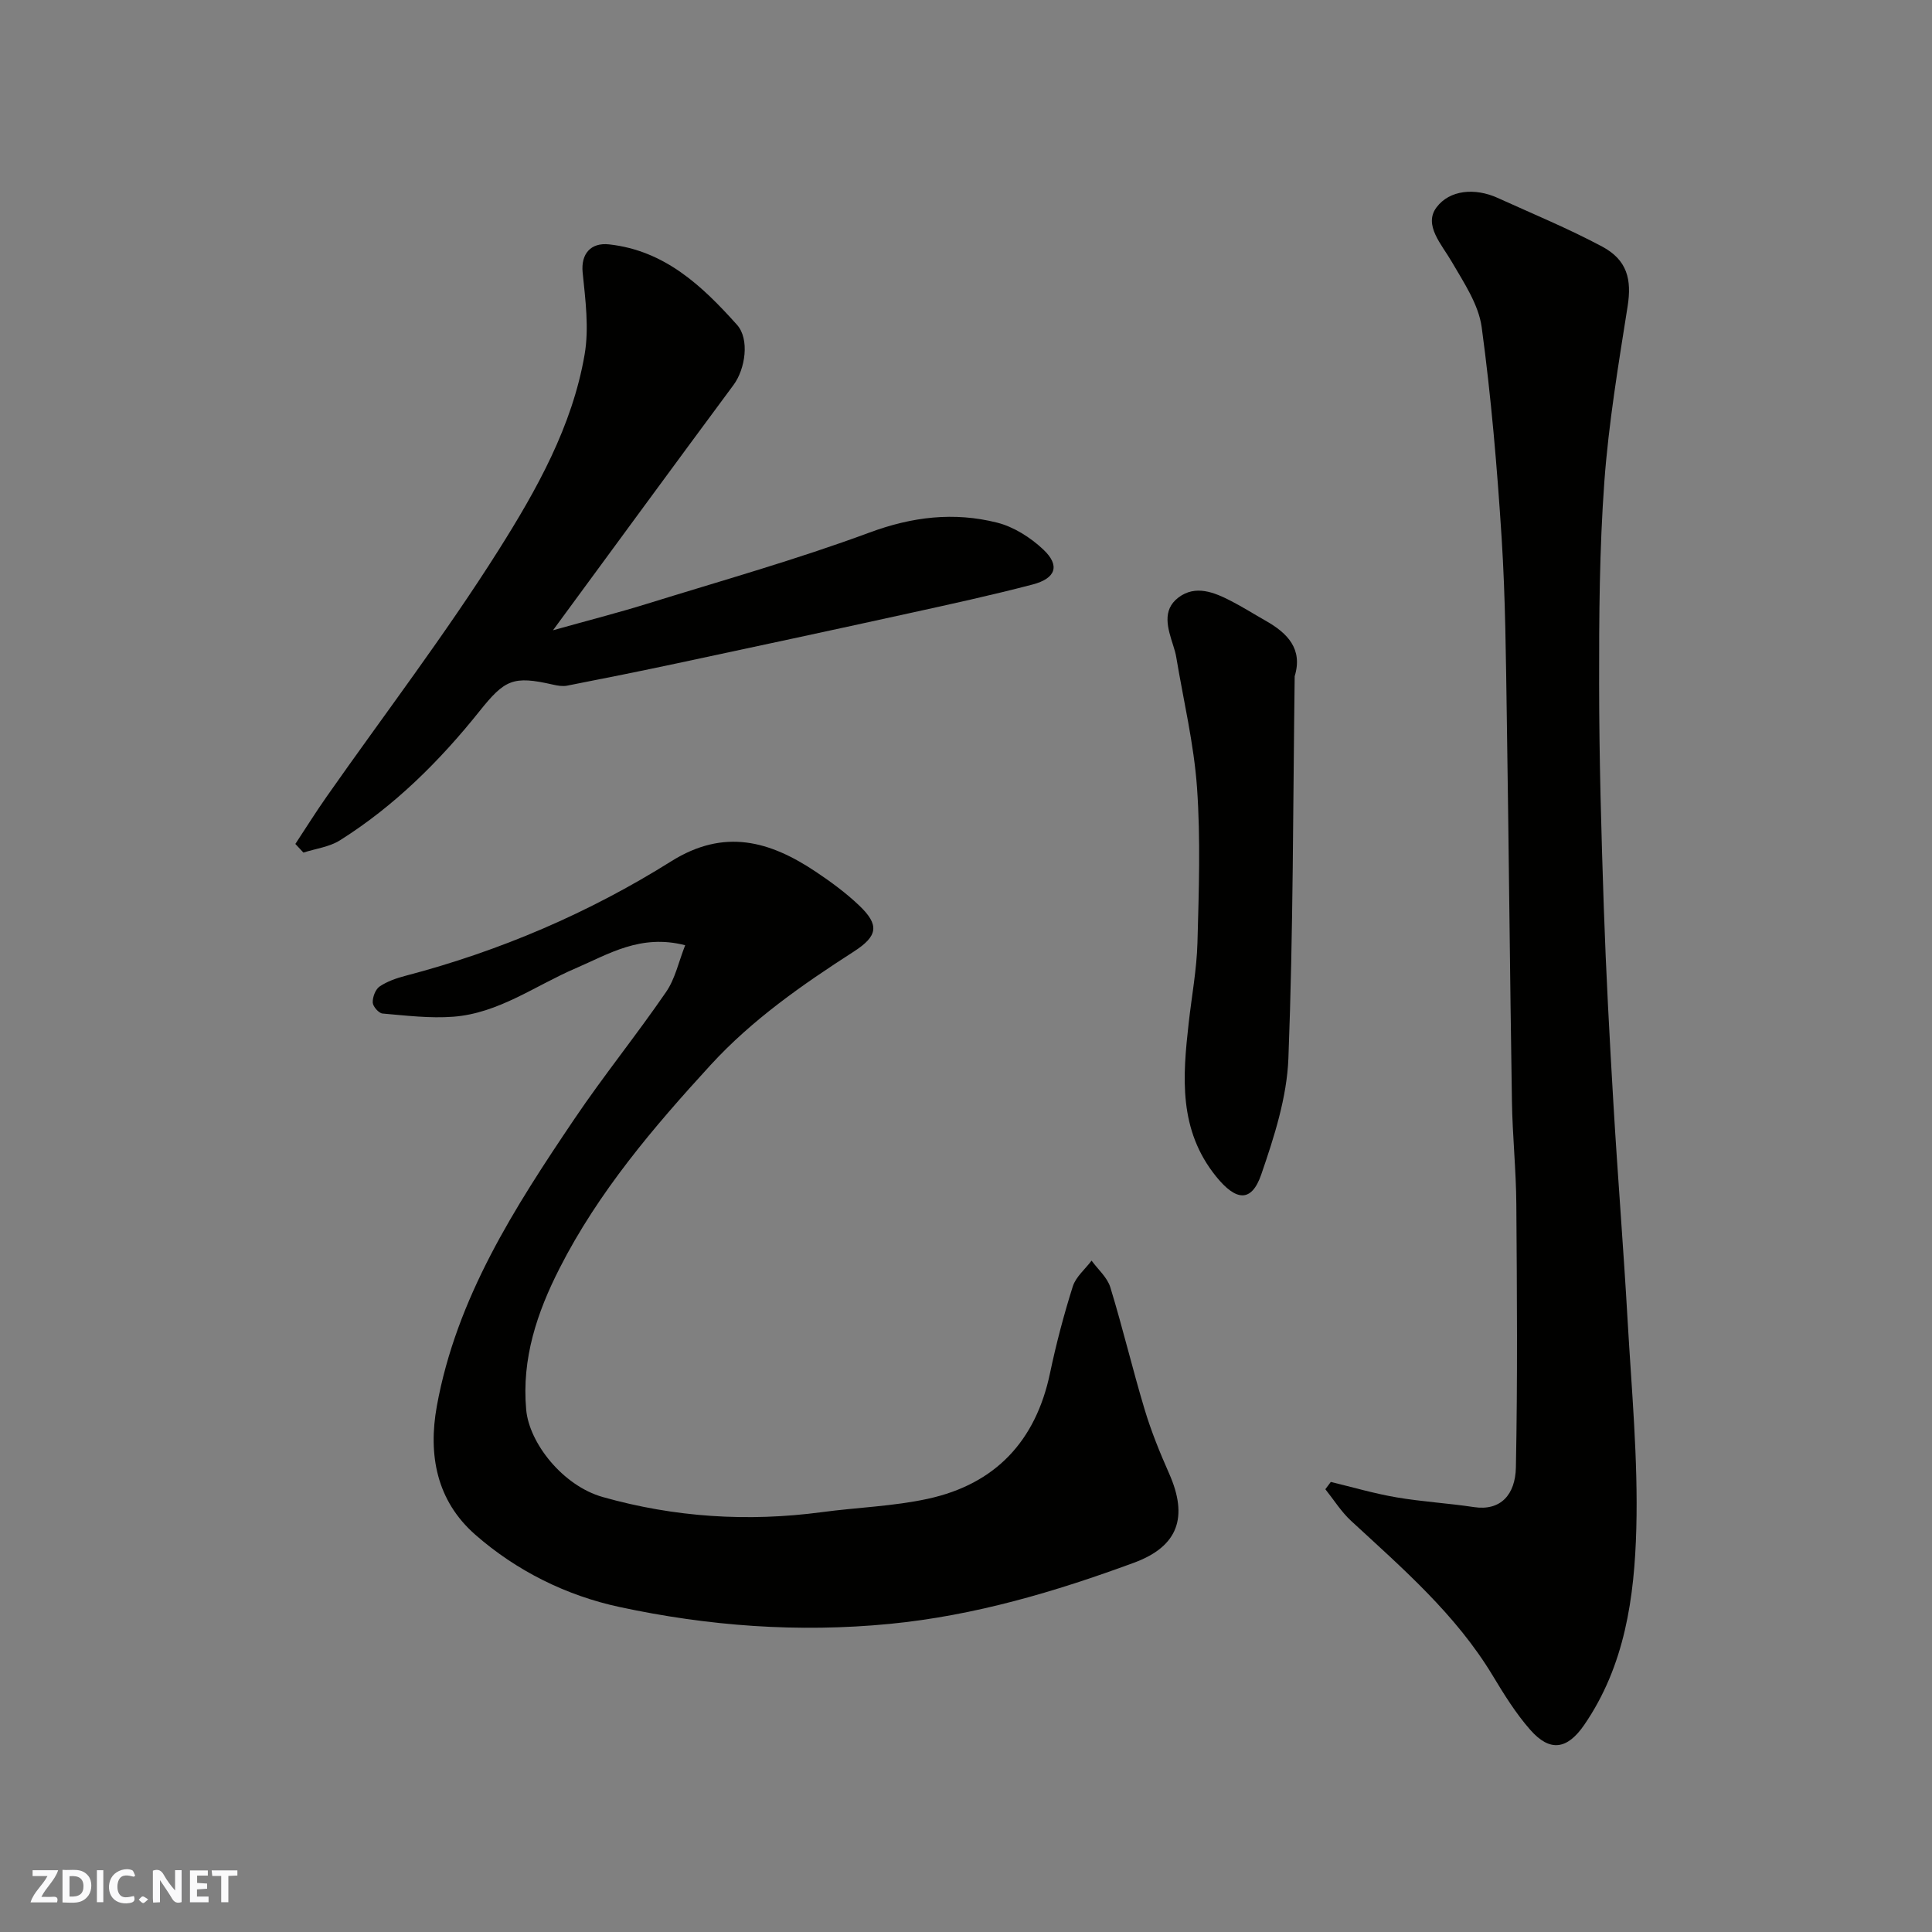 <svg enable-background="new 0 0 400 400" viewBox="0 0 400 400" xmlns="http://www.w3.org/2000/svg"><rect x="0" y="0" width="400" height="400" fill="#808080" stroke="none"/><g fill="#fafafb"><path d="m37.59 393.81c-.92.31-1.52.05-2-.78-.7-1.2-1.52-2.34-2.47-3.78v4.59c-.55.03-.95.05-1.41.07-.03-.37-.06-.64-.06-.91 0-1.91 0-3.81 0-5.7 1.13-.41 1.77-.03 2.29.91.62 1.11 1.38 2.14 2.31 3.19v-4.2h1.35v6.61z"/><path d="m12.94 393.88v-6.75c1.9.19 3.93-.54 5.37 1.29.8 1.01.78 2.88.03 3.97-1.37 1.97-3.4 1.51-5.4 1.49m1.45-1.22c2.04.12 2.92-.58 2.89-2.21-.03-1.51-.98-2.19-2.89-2z"/><path d="m11.81 393.87h-5.49c.68-2.18 2.47-3.48 3.51-5.45h-3.08v-1.21h5.29c-.71 2.13-2.44 3.48-3.47 5.51.86 0 1.63.04 2.39-.01.79-.05 1.14.21.85 1.16"/><path d="m39.33 393.86v-6.61h3.7v1.07h-2.22v1.52c.68.04 1.34.09 2.07.13v1.07c-.72.05-1.38.09-2.1.14v1.48h2.4v1.19h-3.85z"/><path d="m27.71 388.56c-1.15-.3-2.46-.61-3.1.64-.37.73-.41 1.93-.06 2.67.63 1.35 1.99.93 3.17.68.35.94-.01 1.32-.93 1.46-1.62.25-3.05-.27-3.76-1.48-.73-1.24-.6-3.03.31-4.17.88-1.11 2.71-1.7 4-1.16.32.13.44.74.65 1.12-.1.08-.19.16-.28.24"/><path d="m49.15 387.24v1.07c-.59.02-1.17.05-1.87.08v5.44h-1.48v-5.44h-1.85c-.05-.4-.08-.73-.13-1.15z"/><path d="m20.06 387.21h1.33v6.62h-1.33z"/><path d="m30.68 393.25c-.49.38-.8.79-1.05.76-.32-.05-.6-.45-.9-.7.26-.24.51-.64.8-.67.29-.04.62.3 1.15.61"/></g><path d="m275.53 306.82c4.53 1.09 9.01 2.41 13.59 3.19 5.31.91 10.73 1.21 16.06 2.02 5.51.83 8.56-2.58 8.67-8.23.36-18.16.22-36.33.09-54.49-.05-7.1-.8-14.2-.91-21.3-.42-26.43-.65-52.87-1.06-79.3-.19-12.44-.28-24.89-1.07-37.3-.93-14.58-2.17-29.18-4.13-43.65-.64-4.72-3.69-9.24-6.18-13.53-2.11-3.65-5.91-7.63-3.18-11.29 2.72-3.65 7.99-4.08 12.63-1.98 7.25 3.29 14.64 6.34 21.65 10.08 5.25 2.8 6.15 6.87 5.3 12.32-1.91 12.1-3.94 24.23-4.83 36.42-1.01 13.88-1.1 27.86-1.08 41.79.01 15.43.45 30.87.97 46.3.46 13.54 1.19 27.08 1.99 40.61.88 14.98 2.09 29.94 2.94 44.91.82 14.36 2.18 28.76 1.8 43.1-.38 14.18-2.36 28.38-10.79 40.64-3.51 5.1-7.09 5.66-11.17 1.01-2.99-3.4-5.43-7.34-7.78-11.24-7.63-12.66-18.64-22.17-29.31-32.02-2.05-1.89-3.57-4.35-5.33-6.55.36-.5.75-1 1.13-1.51z" fill="#010100"/><path d="m141.86 195.7c-9.27-2.39-15.9 1.87-22.69 4.78-8.36 3.58-15.92 9.3-25.3 10.02-4.85.37-9.8-.24-14.68-.66-.78-.07-1.99-1.47-2.02-2.28-.04-1.12.56-2.73 1.43-3.32 1.58-1.07 3.51-1.73 5.38-2.22 19.53-5.12 37.95-13.01 54.99-23.7 11.01-6.9 20.46-4.18 30 2.21 3.12 2.09 6.19 4.35 8.9 6.93 4.24 4.03 3.91 6.33-1.11 9.56-10.66 6.86-21.07 14.12-29.65 23.49-11.85 12.93-23.23 26.3-31.26 42.08-4.66 9.15-7.86 18.67-6.91 29.26.62 6.94 7.6 15.76 15.84 18.09 14.88 4.21 30.05 5.18 45.41 3.13 7.3-.98 14.75-1.2 21.91-2.76 13.97-3.04 22.35-11.94 25.3-26.04 1.27-6.04 2.85-12.04 4.71-17.93.63-1.99 2.56-3.57 3.89-5.34 1.33 1.83 3.25 3.47 3.88 5.52 2.57 8.39 4.59 16.94 7.12 25.35 1.36 4.51 3.15 8.91 5.06 13.22 3.96 8.95 1.95 15.05-7.27 18.45-16.38 6.03-32.98 10.95-50.59 12.67-18.95 1.84-37.58.45-55.94-3.5-10.95-2.35-21.28-7.44-29.86-14.97-8.03-7.04-9.78-16.54-7.96-26.61 4.06-22.4 16.08-41.1 28.51-59.5 6.03-8.93 12.84-17.34 18.94-26.23 1.9-2.74 2.62-6.29 3.97-9.7z" fill="#010100"/><path d="m61.15 174.73c2.16-3.28 4.25-6.62 6.51-9.84 11.9-16.97 24.51-33.48 35.56-50.99 7.87-12.47 15.27-25.63 17.82-40.51.94-5.48.16-11.35-.41-16.98-.38-3.82 1.65-6.25 5.51-5.81 11.53 1.29 19.26 8.62 26.45 16.65 2.64 2.95 1.73 9.14-.72 12.45-12.25 16.52-24.39 33.12-37.38 50.79 7.31-2.05 13.48-3.62 19.56-5.51 15.37-4.77 30.9-9.14 45.97-14.72 8.87-3.29 17.5-4.3 26.4-2.06 3.47.87 6.94 3.08 9.58 5.57 3.52 3.31 2.63 5.98-2.23 7.25-8.49 2.22-17.07 4.09-25.64 5.97-15.9 3.49-31.82 6.91-47.74 10.3-7.64 1.63-15.31 3.17-22.98 4.67-.93.18-1.99 0-2.94-.22-8.26-1.89-9.97-1.02-15.18 5.49-8.27 10.35-17.63 19.65-28.91 26.75-2.19 1.38-5.03 1.72-7.56 2.54-.57-.6-1.12-1.2-1.67-1.79z" fill="#010100"/><path d="m268.05 140.01c-.35 26.37-.29 52.76-1.3 79.1-.31 8.1-2.95 16.29-5.62 24.05-2.04 5.92-5.27 5.44-9.3.48-7.87-9.69-6.98-20.68-5.72-31.87.62-5.54 1.66-11.06 1.81-16.61.29-10.69.66-21.43-.09-32.08-.64-9.06-2.8-18.02-4.3-27.02-.13-.8-.37-1.6-.62-2.38-1.11-3.5-2.42-7.32 1.07-9.97 3.53-2.67 7.4-1.09 10.92.73 2.46 1.27 4.81 2.76 7.23 4.13 4.44 2.53 7.64 5.8 5.92 11.44z" fill="#010100"/></svg>